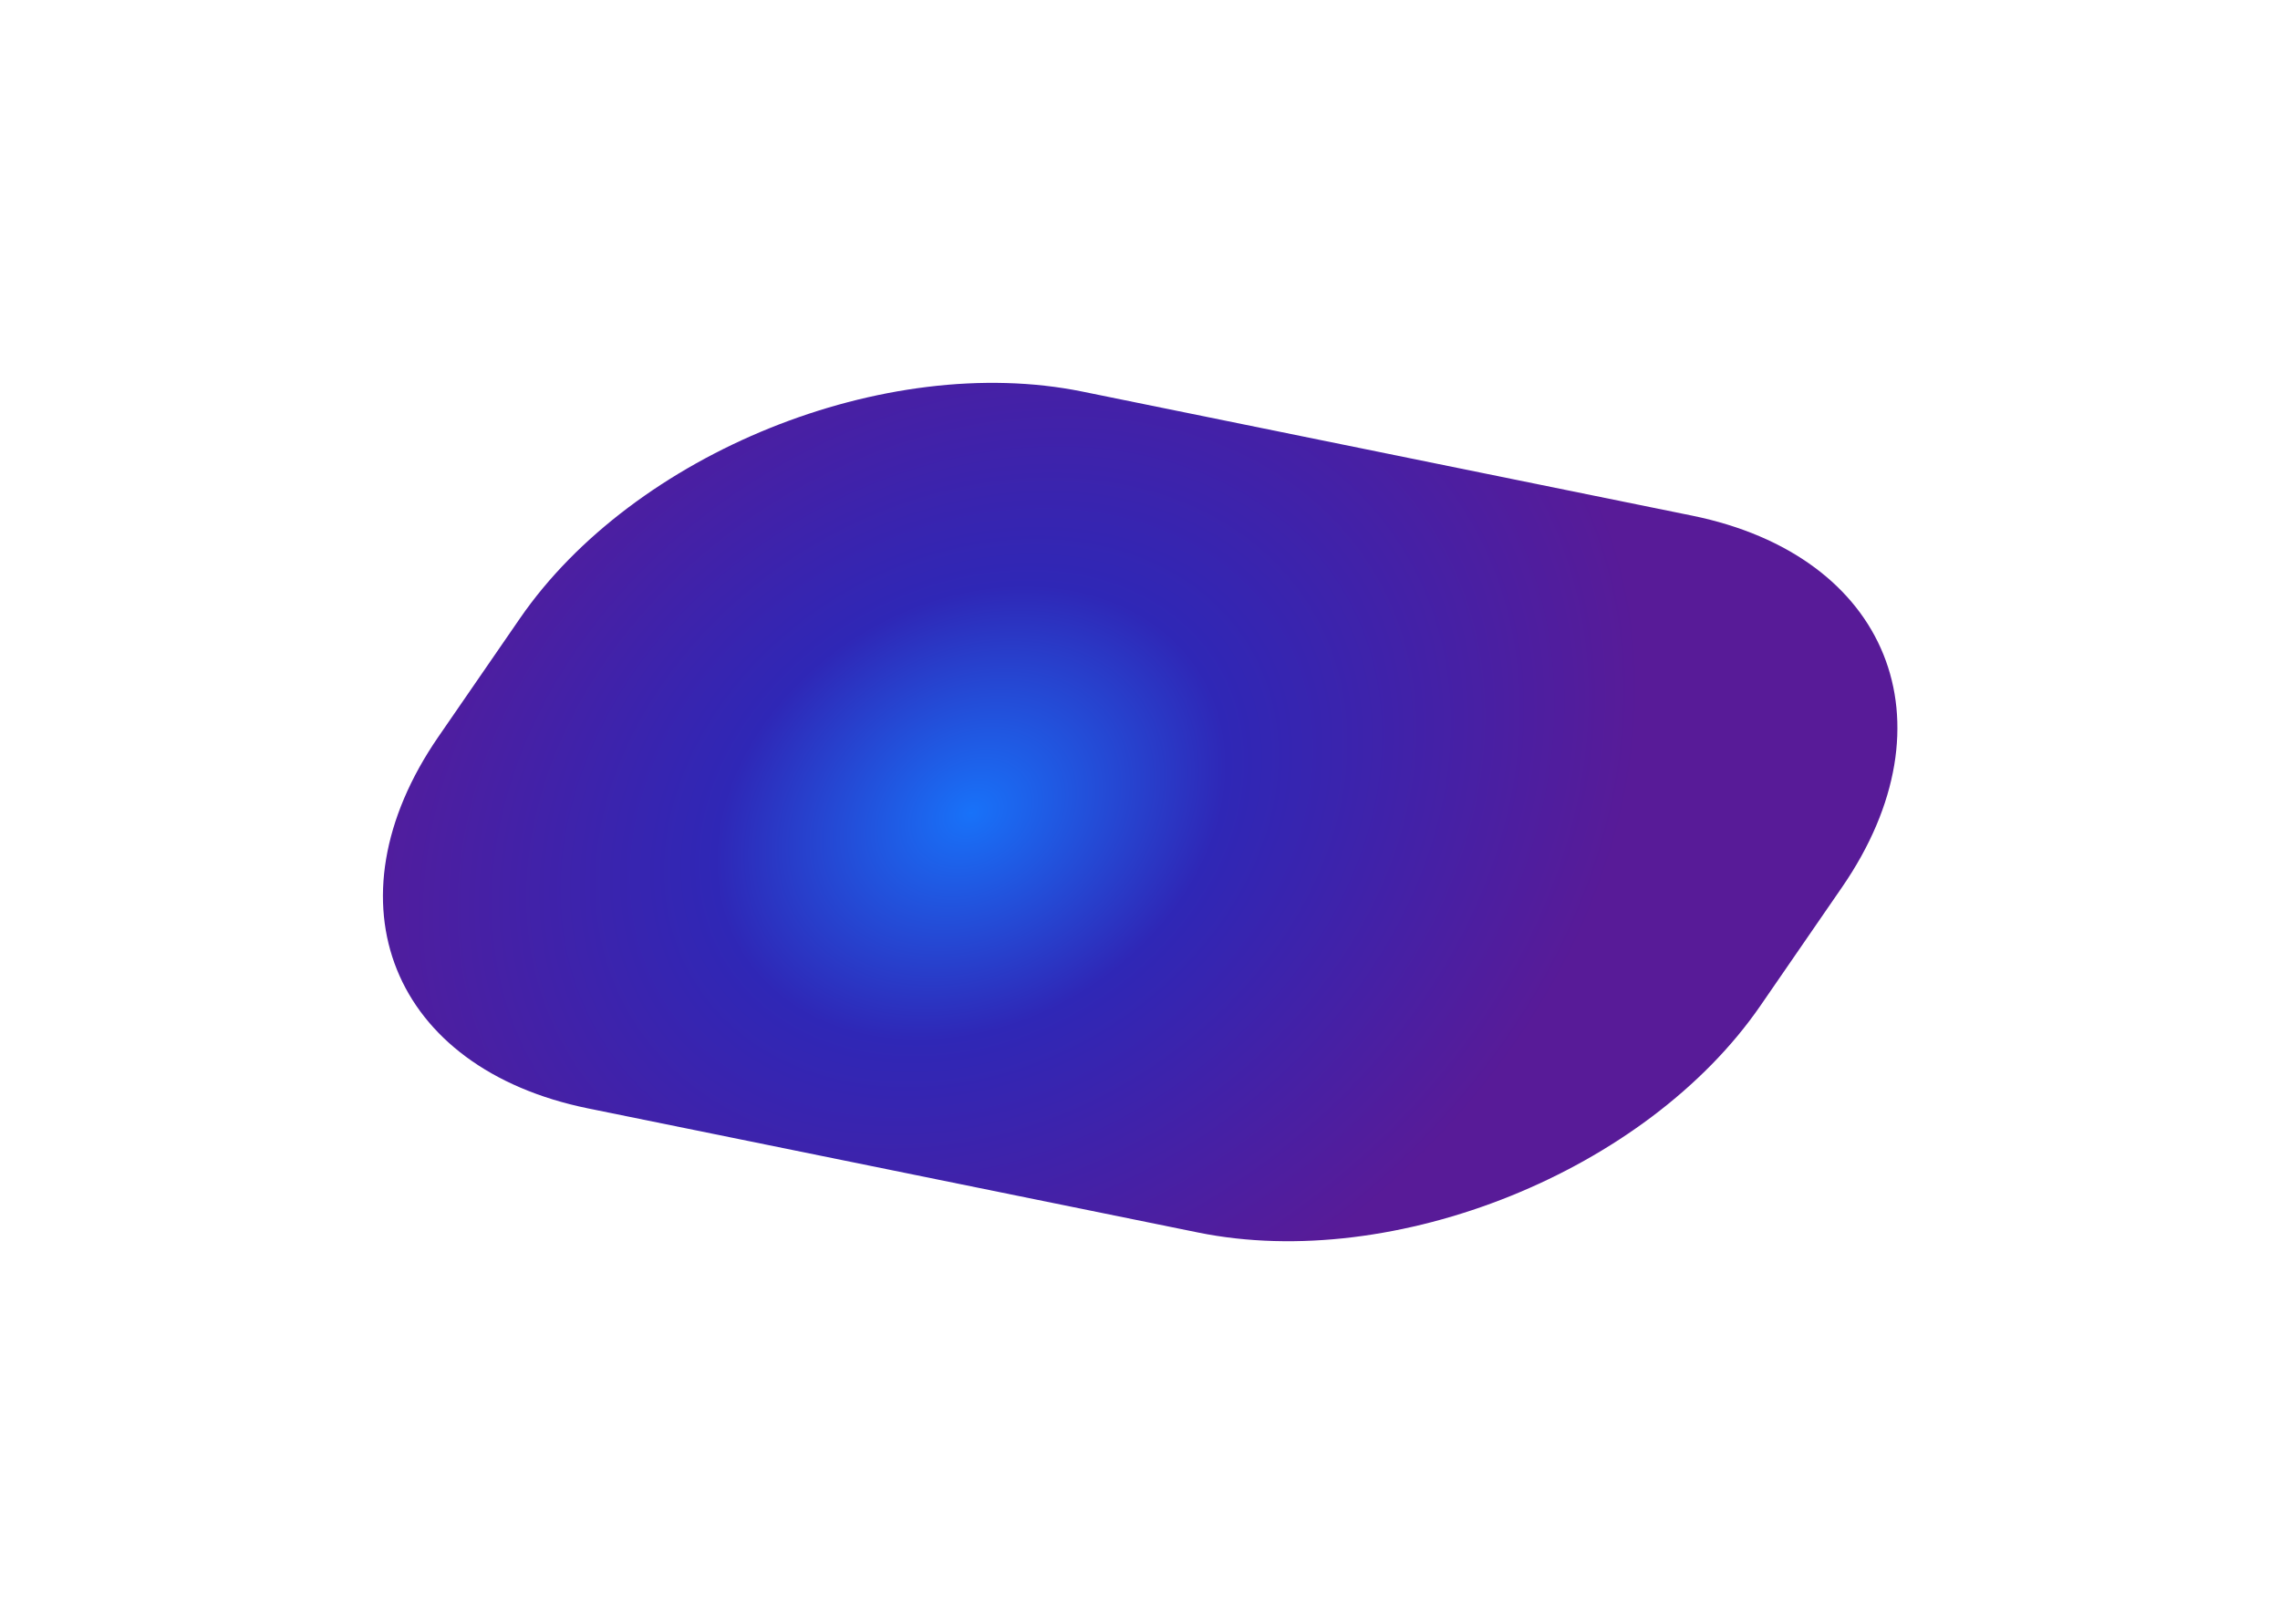 <svg width="2386" height="1700" viewBox="0 0 2386 1700" fill="none" xmlns="http://www.w3.org/2000/svg">
<g filter="url(#filter0_f_120_4098)">
<path d="M458.764 771.138C339.601 944.12 409.863 1118.3 615.699 1160.19L1253.78 1290.03C1459.61 1331.91 1723.07 1225.64 1842.24 1052.66L1927.61 928.73C2046.77 755.748 1976.51 581.564 1770.67 539.679L1132.6 409.839C926.761 367.954 663.298 474.23 544.135 647.212L458.764 771.138Z" fill="url(#paint0_radial_120_4098)"/>
</g>
<defs>
<filter id="filter0_f_120_4098" x="0.743" y="0.714" width="2384.89" height="1698.44" filterUnits="userSpaceOnUse" color-interpolation-filters="sRGB">
<feFlood flood-opacity="0" result="BackgroundImageFix"/>
<feBlend mode="normal" in="SourceGraphic" in2="BackgroundImageFix" result="shape"/>
<feGaussianBlur stdDeviation="200" result="effect1_foregroundBlur_120_4098"/>
</filter>
<radialGradient id="paint0_radial_120_4098" cx="0" cy="0" r="1" gradientUnits="userSpaceOnUse" gradientTransform="translate(1016.98 849.969) rotate(-30.515) scale(733.608 581.309)">
<stop stop-color="#1872F9"/>
<stop offset="0.382" stop-color="#2F27B6"/>
<stop offset="1" stop-color="#581B98"/>
</radialGradient>
</defs>
</svg>

